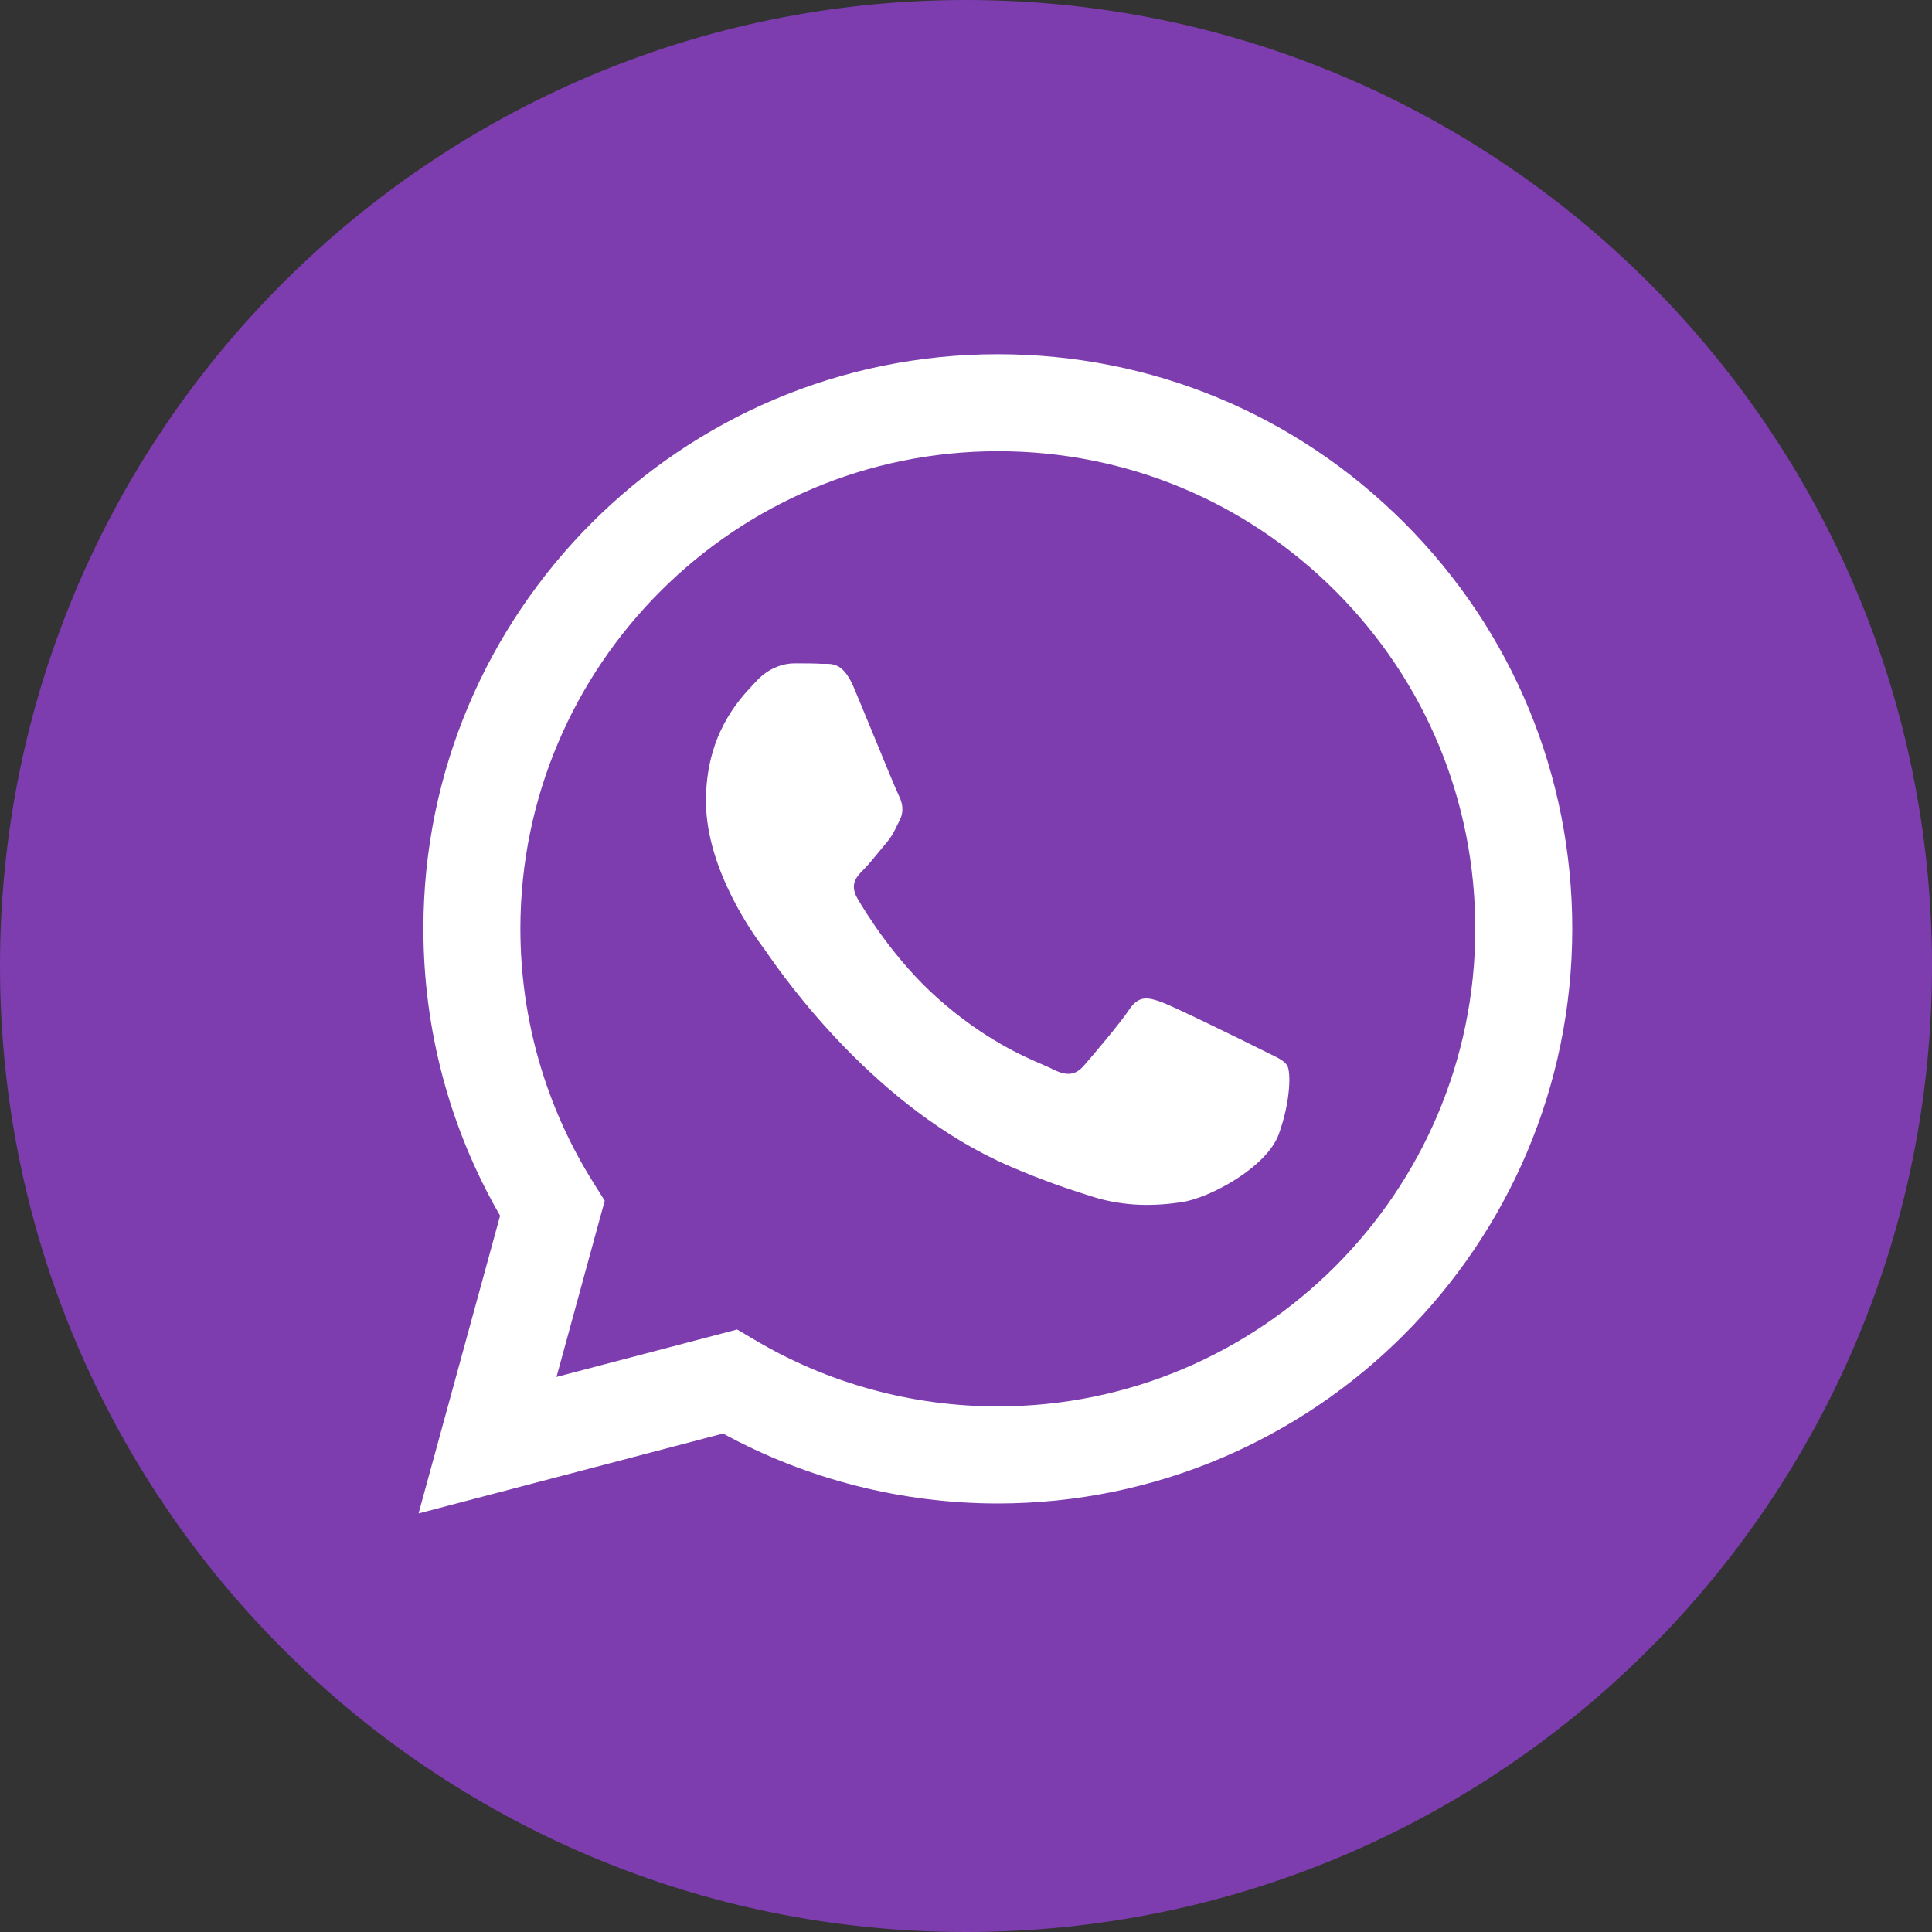 <?xml version="1.0" encoding="UTF-8" standalone="no"?> <svg xmlns="http://www.w3.org/2000/svg" xmlns:xlink="http://www.w3.org/1999/xlink" xmlns:serif="http://www.serif.com/" width="100%" height="100%" viewBox="0 0 20 20" xml:space="preserve" style="fill-rule:evenodd;clip-rule:evenodd;stroke-linejoin:round;stroke-miterlimit:2;"><rect x="0" y="0" width="20" height="20" fill="#333333" stroke="none"/> <g> <g transform="matrix(1.062,0,0,1.062,-2.75,-0.625)"> <circle cx="12" cy="10" r="8" style="fill:#fff;"></circle> </g> <path d="M20,10C20,15.523 15.523,20 10,20C4.477,20 0,15.523 0,10C0,4.477 4.477,0 10,0C15.523,0 20,4.477 20,10ZM10.327,15.564L10.33,15.564C13.608,15.562 16.274,12.895 16.276,9.617C16.276,8.028 15.659,6.535 14.536,5.411C13.413,4.287 11.92,3.667 10.329,3.667C7.052,3.667 4.384,6.334 4.383,9.613C4.383,10.661 4.656,11.684 5.177,12.585L4.333,15.667L7.485,14.84C8.354,15.314 9.332,15.563 10.327,15.564Z" style="fill:#7D3DAF;"></path> <path d="M7.812,13.87L7.631,13.763L5.761,14.254L6.26,12.43L6.143,12.243C5.648,11.456 5.387,10.547 5.387,9.613C5.388,6.888 7.605,4.671 10.331,4.671C11.652,4.671 12.892,5.186 13.826,6.12C14.759,7.055 15.272,8.296 15.272,9.617C15.271,12.342 13.054,14.559 10.329,14.559L10.327,14.559C9.441,14.559 8.571,14.321 7.812,13.87ZM13.122,10.898C13.226,10.948 13.296,10.981 13.325,11.031C13.363,11.093 13.363,11.391 13.239,11.738C13.115,12.085 12.521,12.402 12.236,12.444C11.98,12.483 11.656,12.499 11.3,12.385C11.084,12.317 10.807,12.226 10.453,12.073C9.06,11.471 8.119,10.121 7.941,9.866C7.928,9.848 7.92,9.835 7.915,9.829L7.914,9.827C7.835,9.722 7.308,9.02 7.308,8.292C7.308,7.608 7.644,7.249 7.799,7.084C7.81,7.072 7.819,7.062 7.828,7.053C7.964,6.904 8.125,6.867 8.224,6.867C8.323,6.867 8.423,6.867 8.509,6.872C8.52,6.872 8.531,6.872 8.542,6.872C8.629,6.872 8.737,6.871 8.843,7.127C8.884,7.225 8.944,7.371 9.008,7.525C9.135,7.836 9.277,8.18 9.302,8.23C9.339,8.304 9.363,8.391 9.314,8.49C9.307,8.505 9.3,8.519 9.293,8.533C9.256,8.609 9.229,8.665 9.165,8.738C9.141,8.767 9.115,8.798 9.089,8.83C9.038,8.892 8.987,8.954 8.943,8.999C8.868,9.073 8.791,9.153 8.877,9.302C8.964,9.451 9.262,9.937 9.704,10.331C10.179,10.755 10.591,10.934 10.801,11.024C10.841,11.042 10.875,11.056 10.899,11.069C11.047,11.143 11.134,11.13 11.221,11.031C11.307,10.932 11.592,10.598 11.691,10.449C11.79,10.3 11.889,10.325 12.025,10.374C12.162,10.424 12.892,10.783 13.041,10.858C13.07,10.872 13.097,10.885 13.122,10.898Z" style="fill:#7D3DAF;"></path> </g> </svg> 